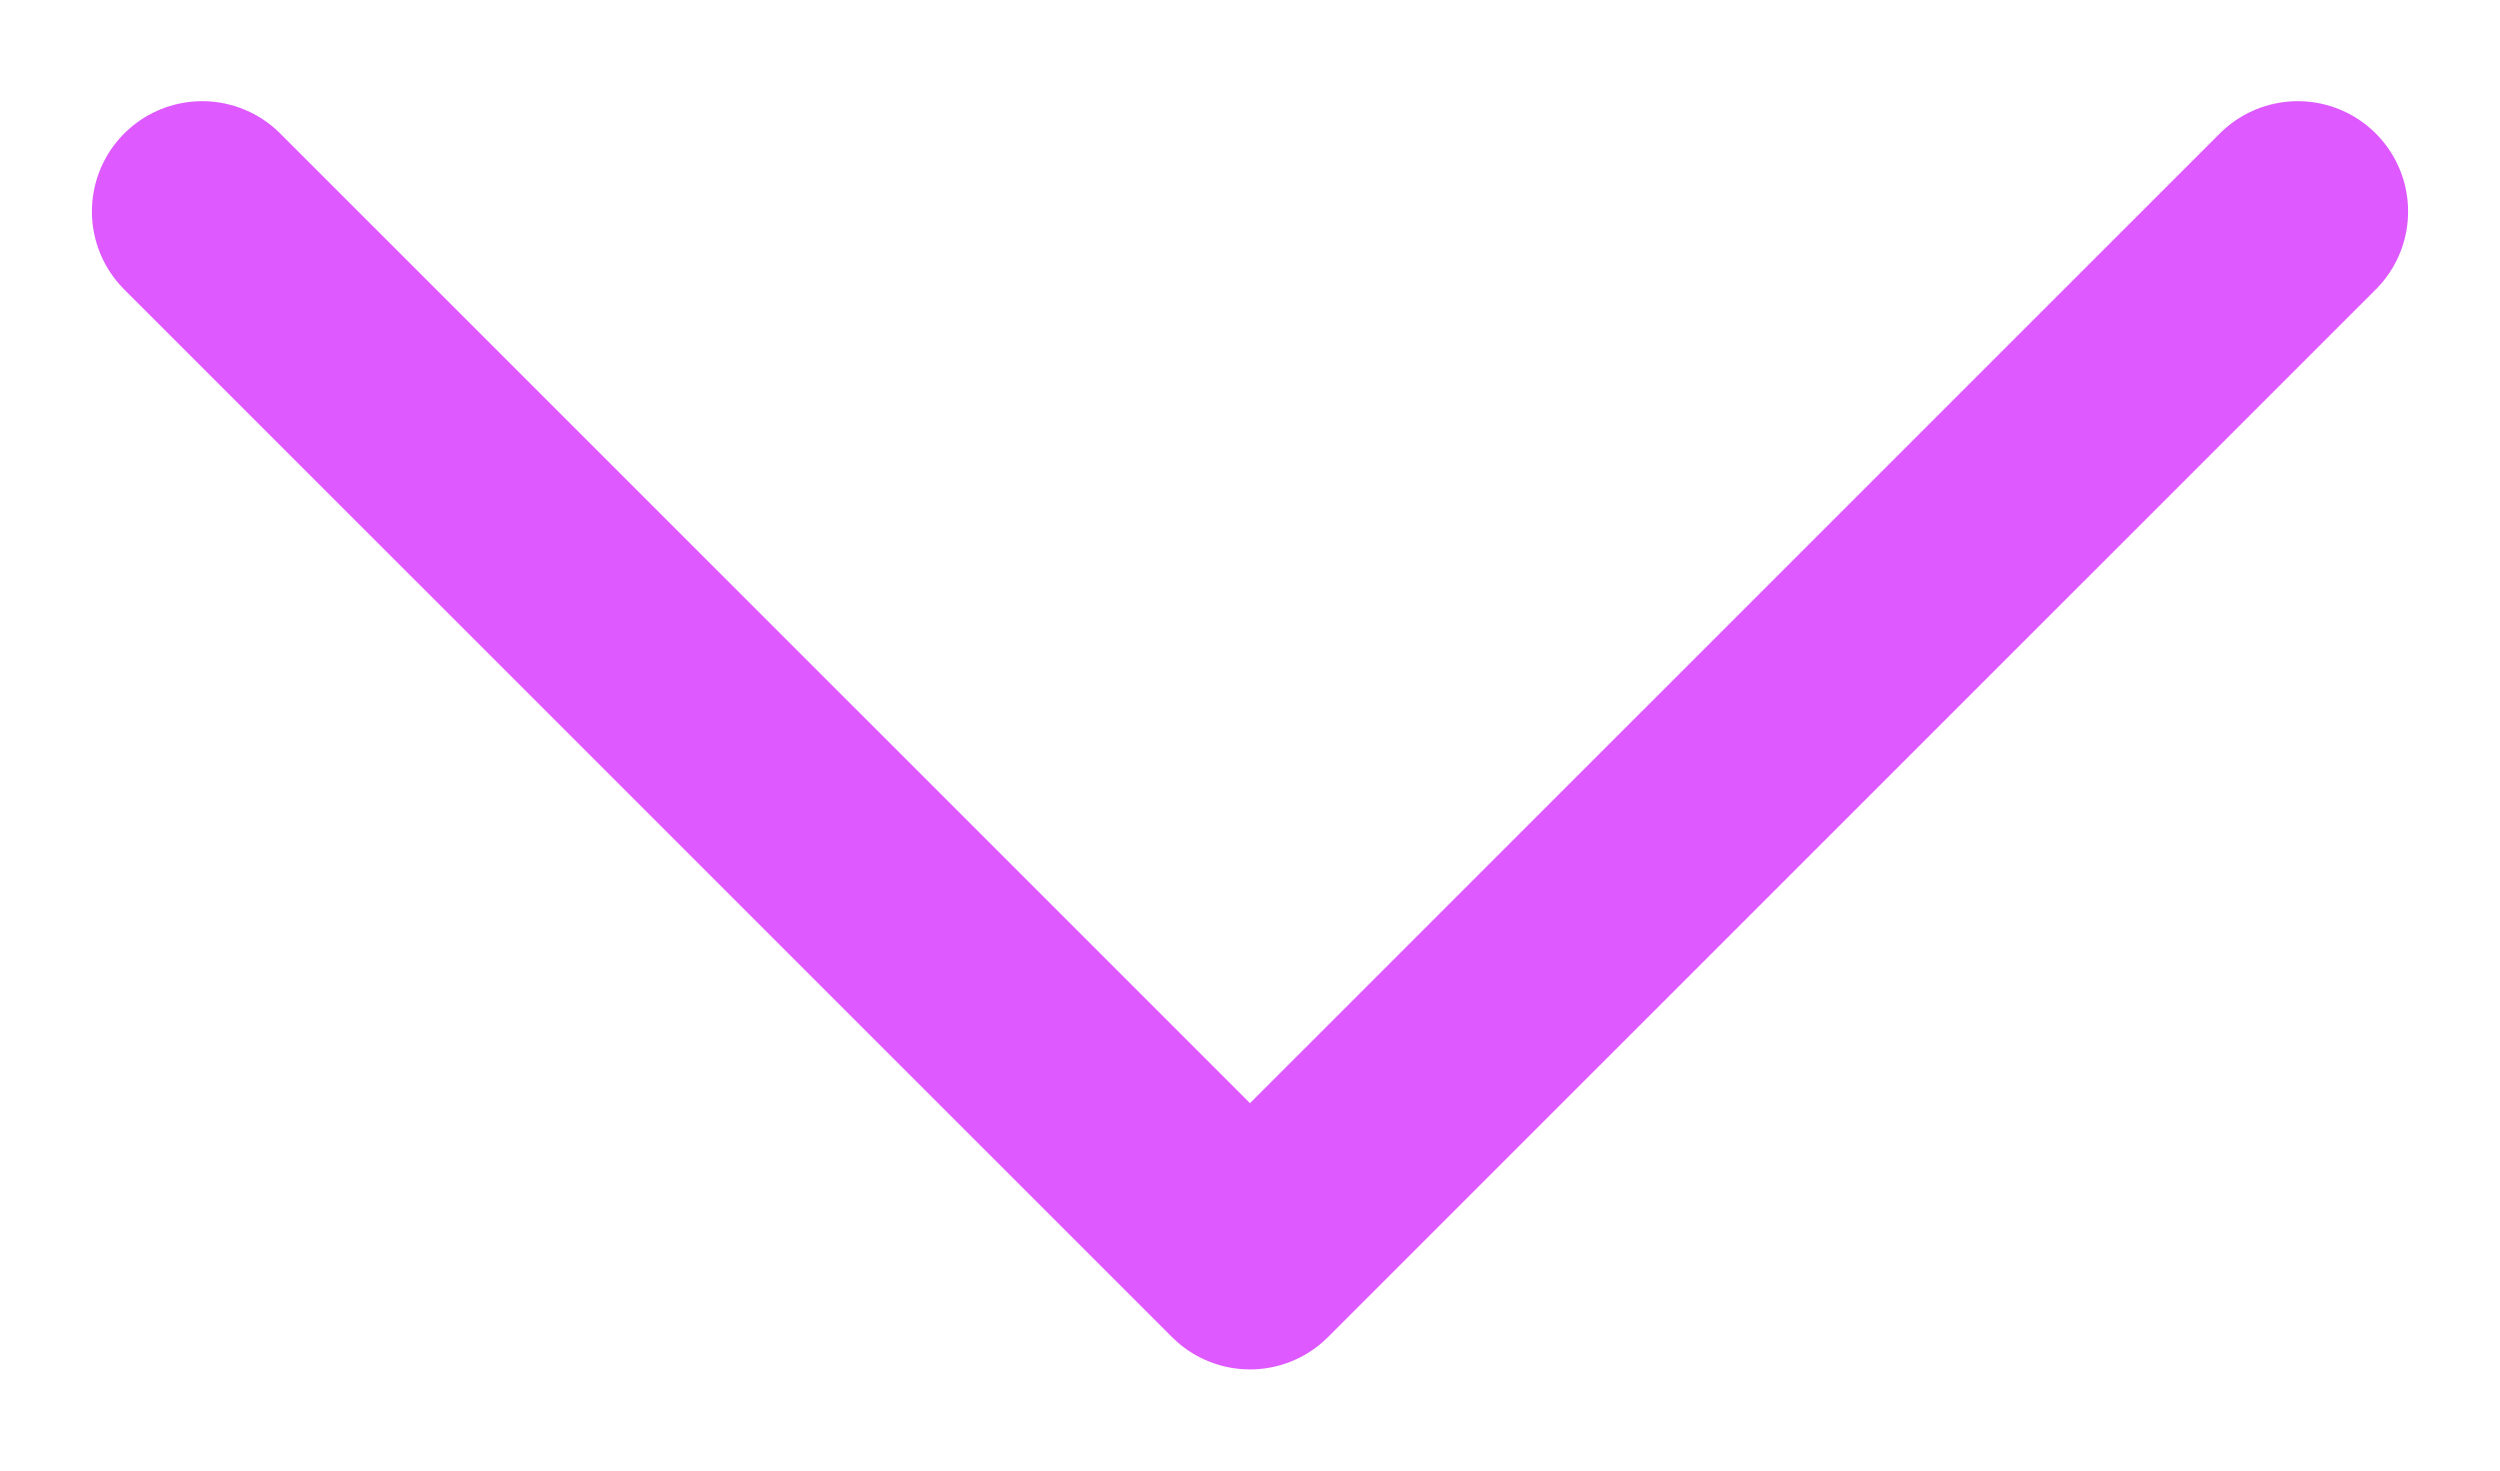 <svg width="17" height="10" viewBox="0 0 17 10" fill="none" xmlns="http://www.w3.org/2000/svg">
<path d="M15.625 1.438L8.5 8.562L1.375 1.438" stroke="#DE59FF" stroke-width="1.5" stroke-linecap="round" stroke-linejoin="round"/>
</svg>
